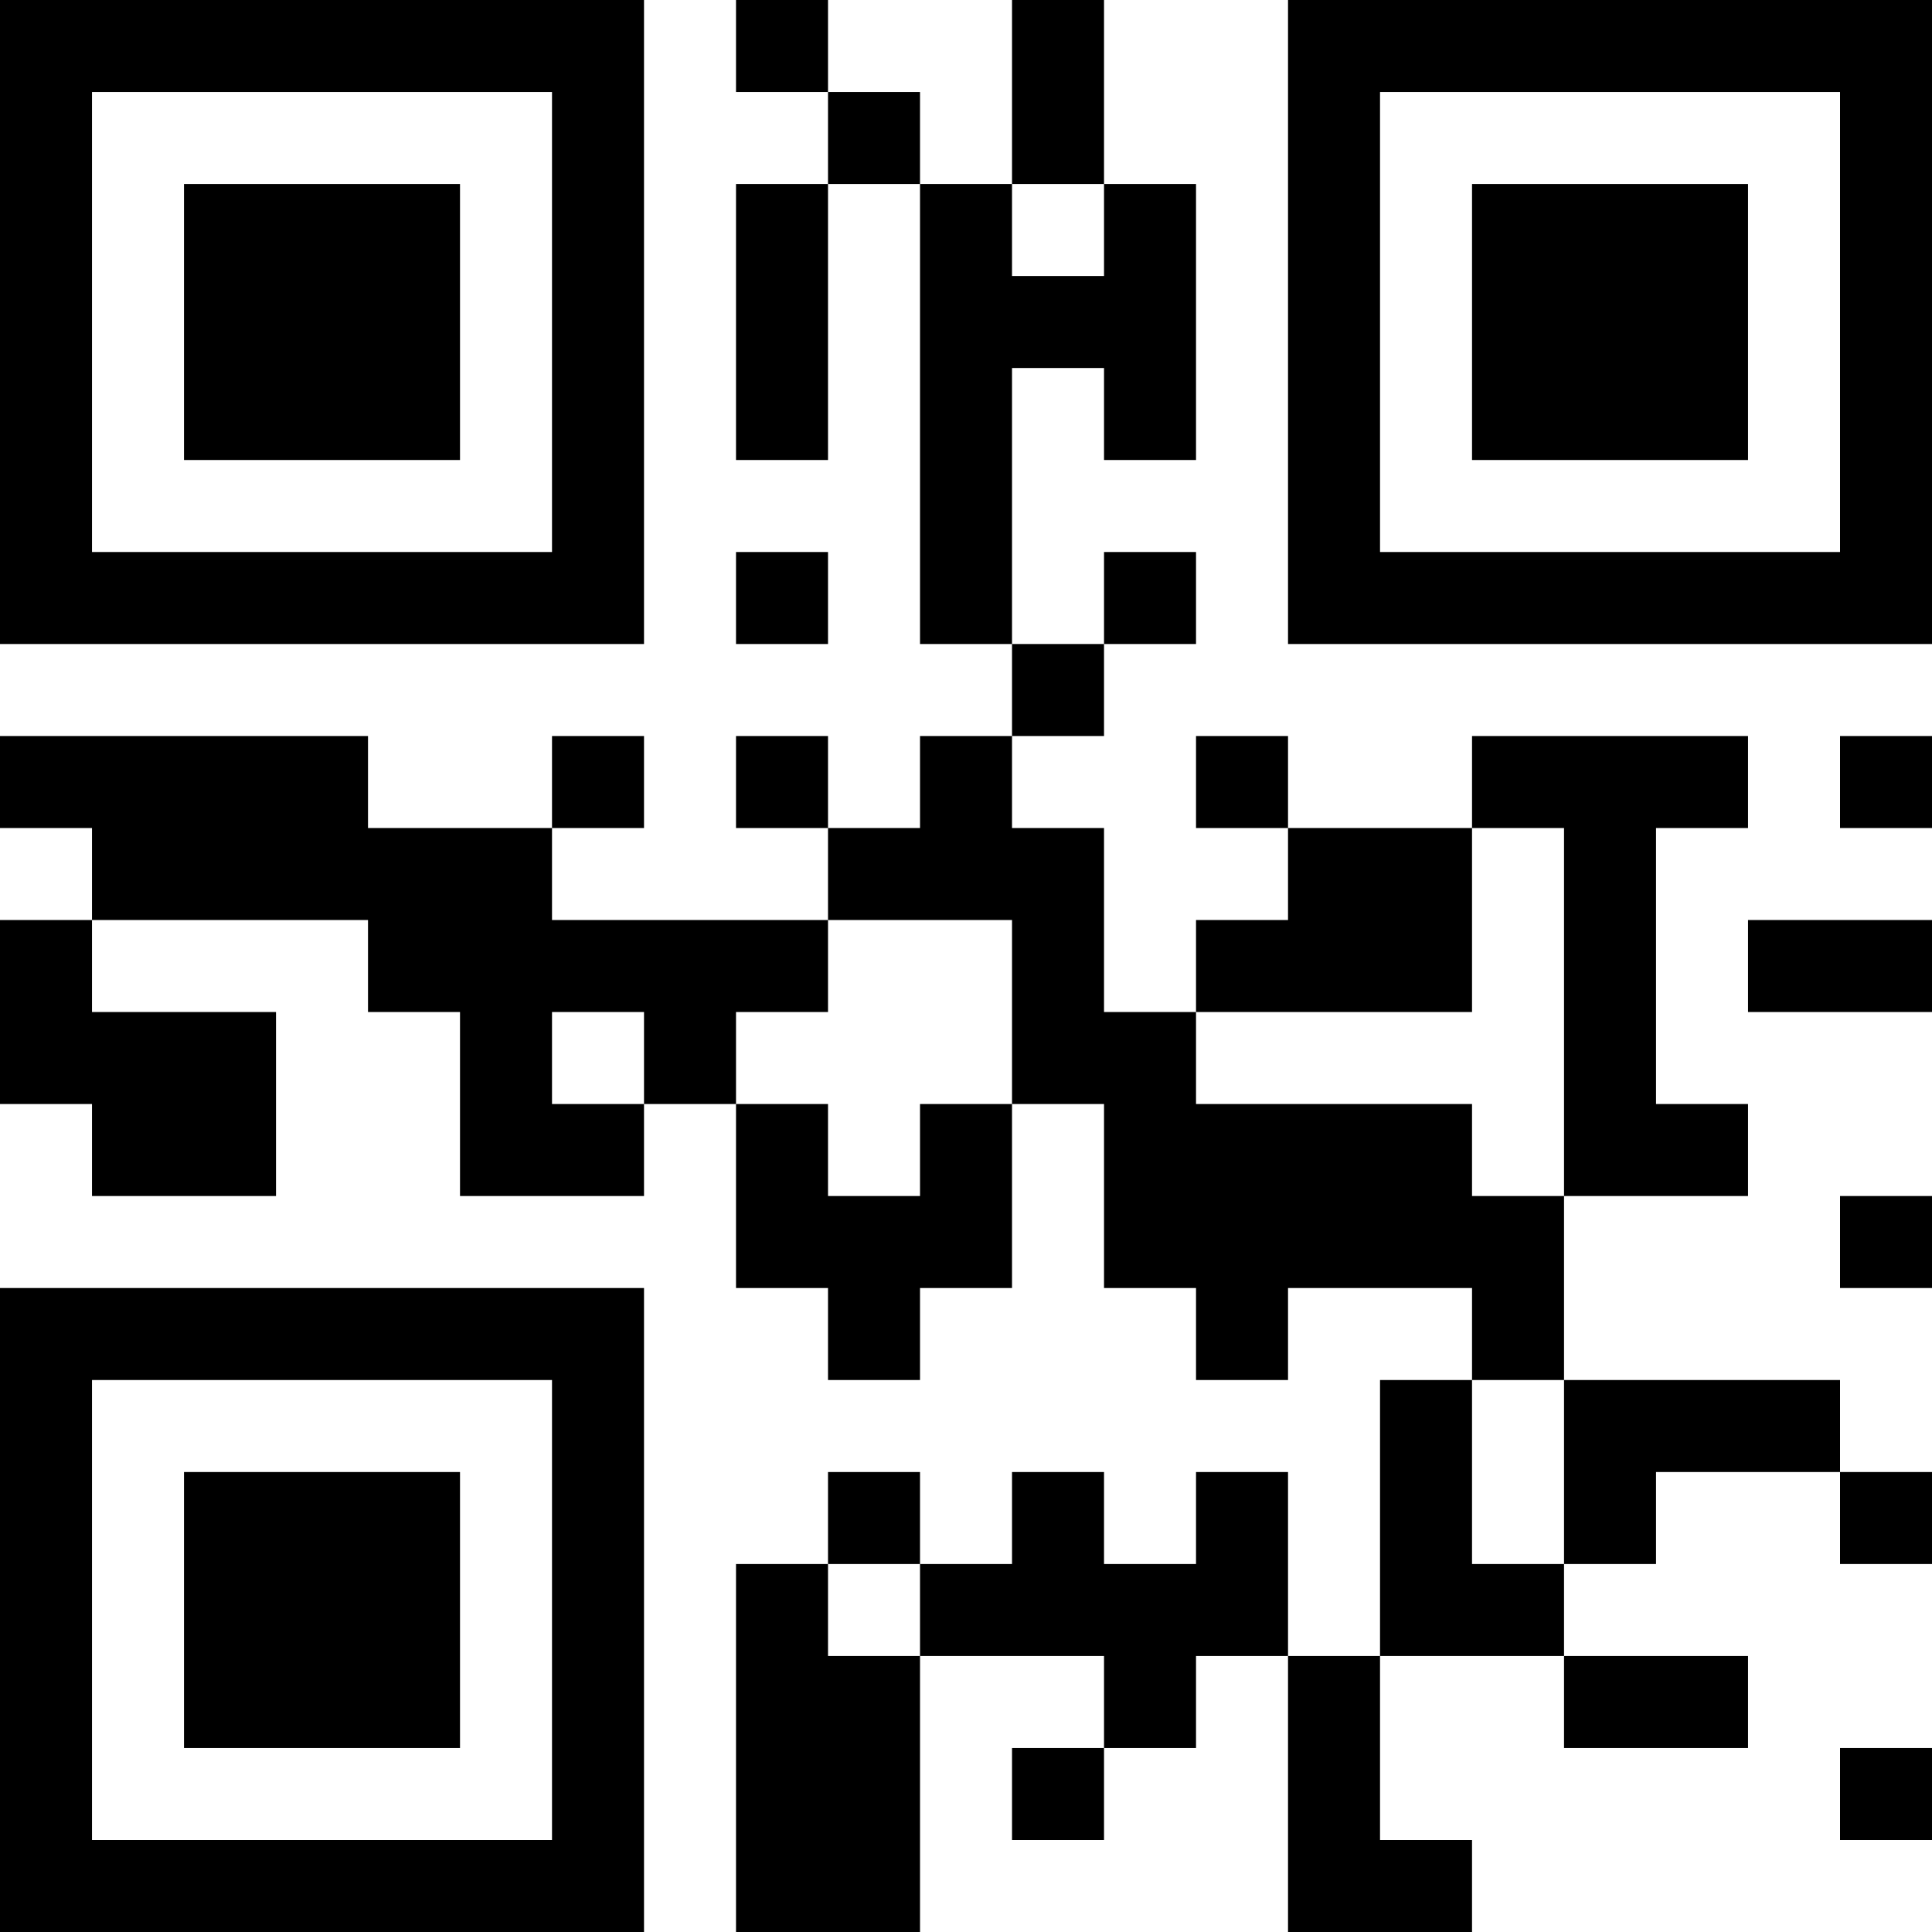 <?xml version="1.0" encoding="UTF-8"?>
<svg xmlns="http://www.w3.org/2000/svg" version="1.1" width="200" height="200" viewBox="0 0 200 200"><rect x="0" y="0" width="200" height="200" fill="#ffffff"/><g transform="scale(9.524)"><g transform="translate(0,0)"><path fill-rule="evenodd" d="M8 0L8 1L9 1L9 2L8 2L8 5L9 5L9 2L10 2L10 7L11 7L11 8L10 8L10 9L9 9L9 8L8 8L8 9L9 9L9 10L6 10L6 9L7 9L7 8L6 8L6 9L4 9L4 8L0 8L0 9L1 9L1 10L0 10L0 12L1 12L1 13L3 13L3 11L1 11L1 10L4 10L4 11L5 11L5 13L7 13L7 12L8 12L8 14L9 14L9 15L10 15L10 14L11 14L11 12L12 12L12 14L13 14L13 15L14 15L14 14L16 14L16 15L15 15L15 18L14 18L14 16L13 16L13 17L12 17L12 16L11 16L11 17L10 17L10 16L9 16L9 17L8 17L8 21L10 21L10 18L12 18L12 19L11 19L11 20L12 20L12 19L13 19L13 18L14 18L14 21L16 21L16 20L15 20L15 18L17 18L17 19L19 19L19 18L17 18L17 17L18 17L18 16L20 16L20 17L21 17L21 16L20 16L20 15L17 15L17 13L19 13L19 12L18 12L18 9L19 9L19 8L16 8L16 9L14 9L14 8L13 8L13 9L14 9L14 10L13 10L13 11L12 11L12 9L11 9L11 8L12 8L12 7L13 7L13 6L12 6L12 7L11 7L11 4L12 4L12 5L13 5L13 2L12 2L12 0L11 0L11 2L10 2L10 1L9 1L9 0ZM11 2L11 3L12 3L12 2ZM8 6L8 7L9 7L9 6ZM20 8L20 9L21 9L21 8ZM16 9L16 11L13 11L13 12L16 12L16 13L17 13L17 9ZM9 10L9 11L8 11L8 12L9 12L9 13L10 13L10 12L11 12L11 10ZM19 10L19 11L21 11L21 10ZM6 11L6 12L7 12L7 11ZM20 13L20 14L21 14L21 13ZM16 15L16 17L17 17L17 15ZM9 17L9 18L10 18L10 17ZM20 19L20 20L21 20L21 19ZM0 0L0 7L7 7L7 0ZM1 1L1 6L6 6L6 1ZM2 2L2 5L5 5L5 2ZM14 0L14 7L21 7L21 0ZM15 1L15 6L20 6L20 1ZM16 2L16 5L19 5L19 2ZM0 14L0 21L7 21L7 14ZM1 15L1 20L6 20L6 15ZM2 16L2 19L5 19L5 16Z" fill="#000000"/></g></g></svg>
